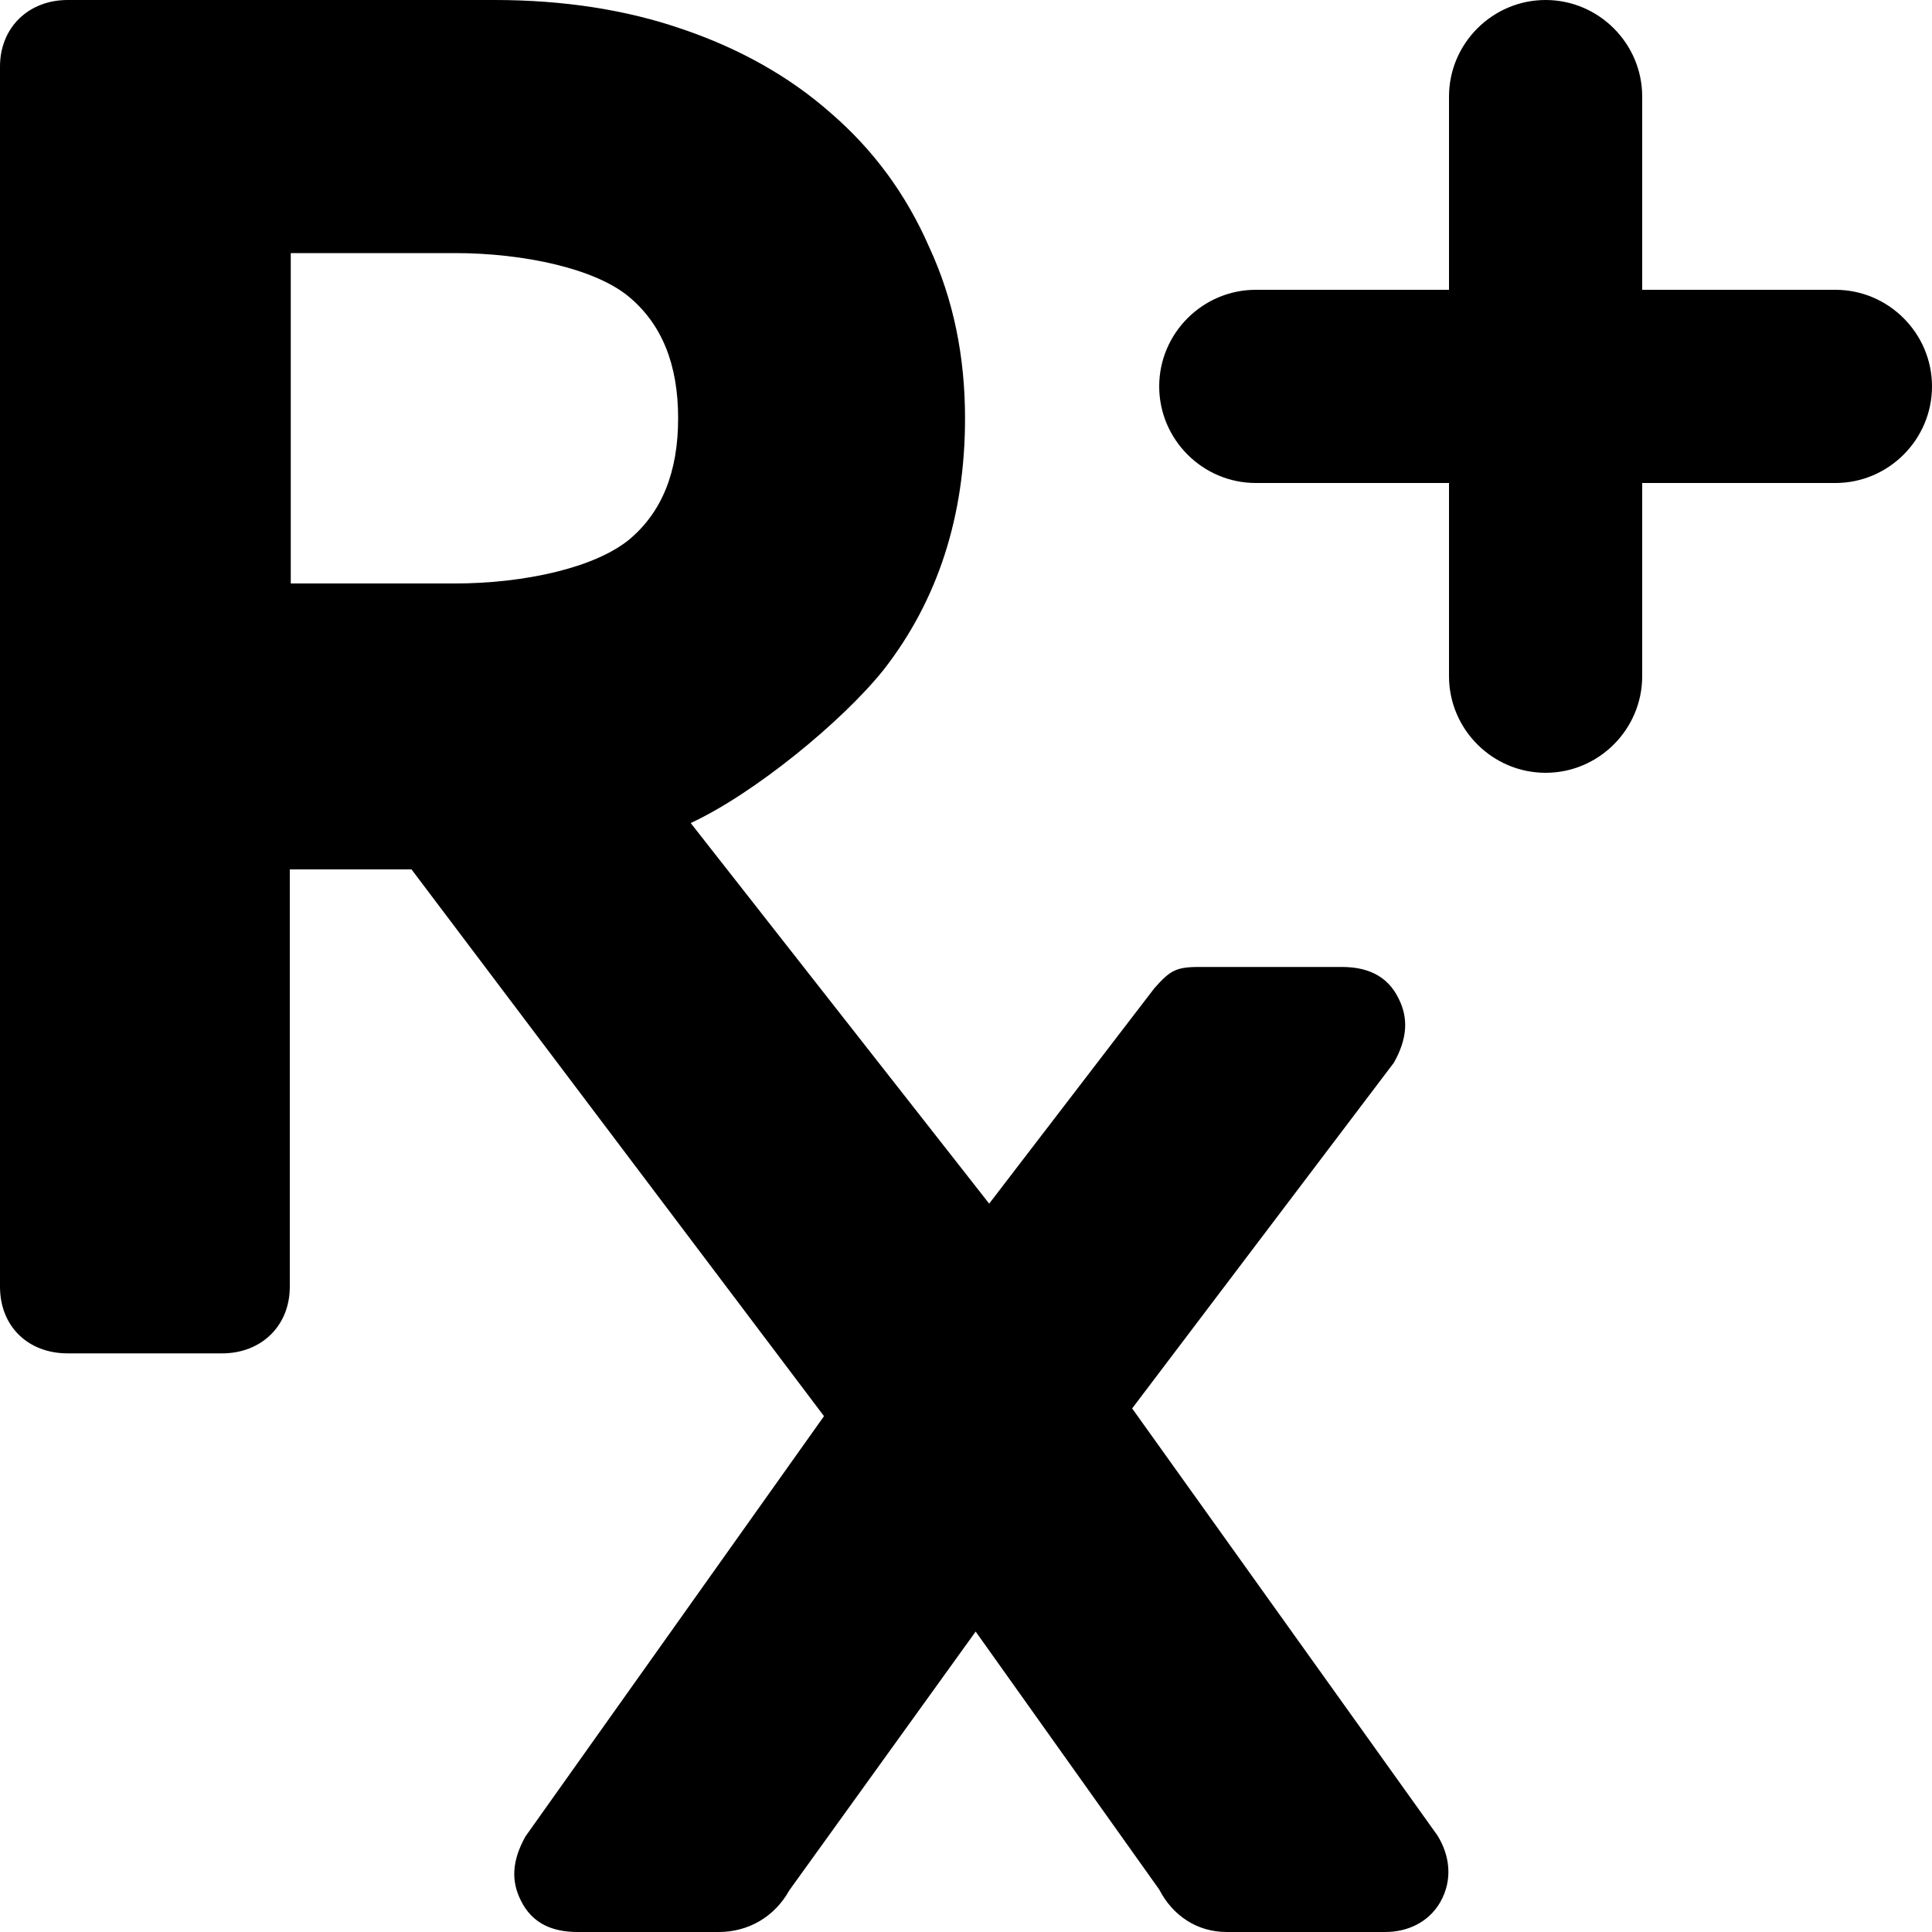 <svg xmlns="http://www.w3.org/2000/svg" viewBox="0 0 20 20"><path d="M11.95 10.23c.16-.18.22-.22.46-.22h1.48c.25 0 .47.08.59.33.1.2.09.41-.05.66l-2.71 3.58L14.88 19c.13.21.16.46.03.69-.12.21-.34.31-.57.31H12.7c-.31 0-.56-.17-.7-.44l-1.9-2.67-1.93 2.68c-.15.27-.42.43-.73.43H5.98c-.25 0-.47-.08-.59-.33-.1-.2-.09-.41.05-.66l3.09-4.35L4.26 9H3v4.32c0 .41-.3.69-.7.69H.7c-.41 0-.7-.28-.7-.69V.69C0 .28.3 0 .7 0h4.42c.71 0 1.36.1 1.94.3.59.2 1.11.49 1.54.87.44.38.78.84 1.02 1.39.25.54.37 1.13.37 1.77 0 1.01-.28 1.88-.84 2.6-.43.54-1.35 1.29-2 1.59l3.09 3.94 1.71-2.23zM4.71 6.04c.71 0 1.45-.16 1.81-.46.33-.28.5-.69.5-1.25s-.17-.97-.5-1.25c-.35-.3-1.1-.46-1.81-.46h-1.7v3.42h1.7zM19 3c.55 0 1 .45 1 1s-.45 1-1 1h-2v2c0 .55-.45 1-1 1s-1-.45-1-1V5h-2c-.55 0-1-.45-1-1s.45-1 1-1h2V1c0-.55.45-1 1-1s1 .45 1 1v2h2z"/></svg>